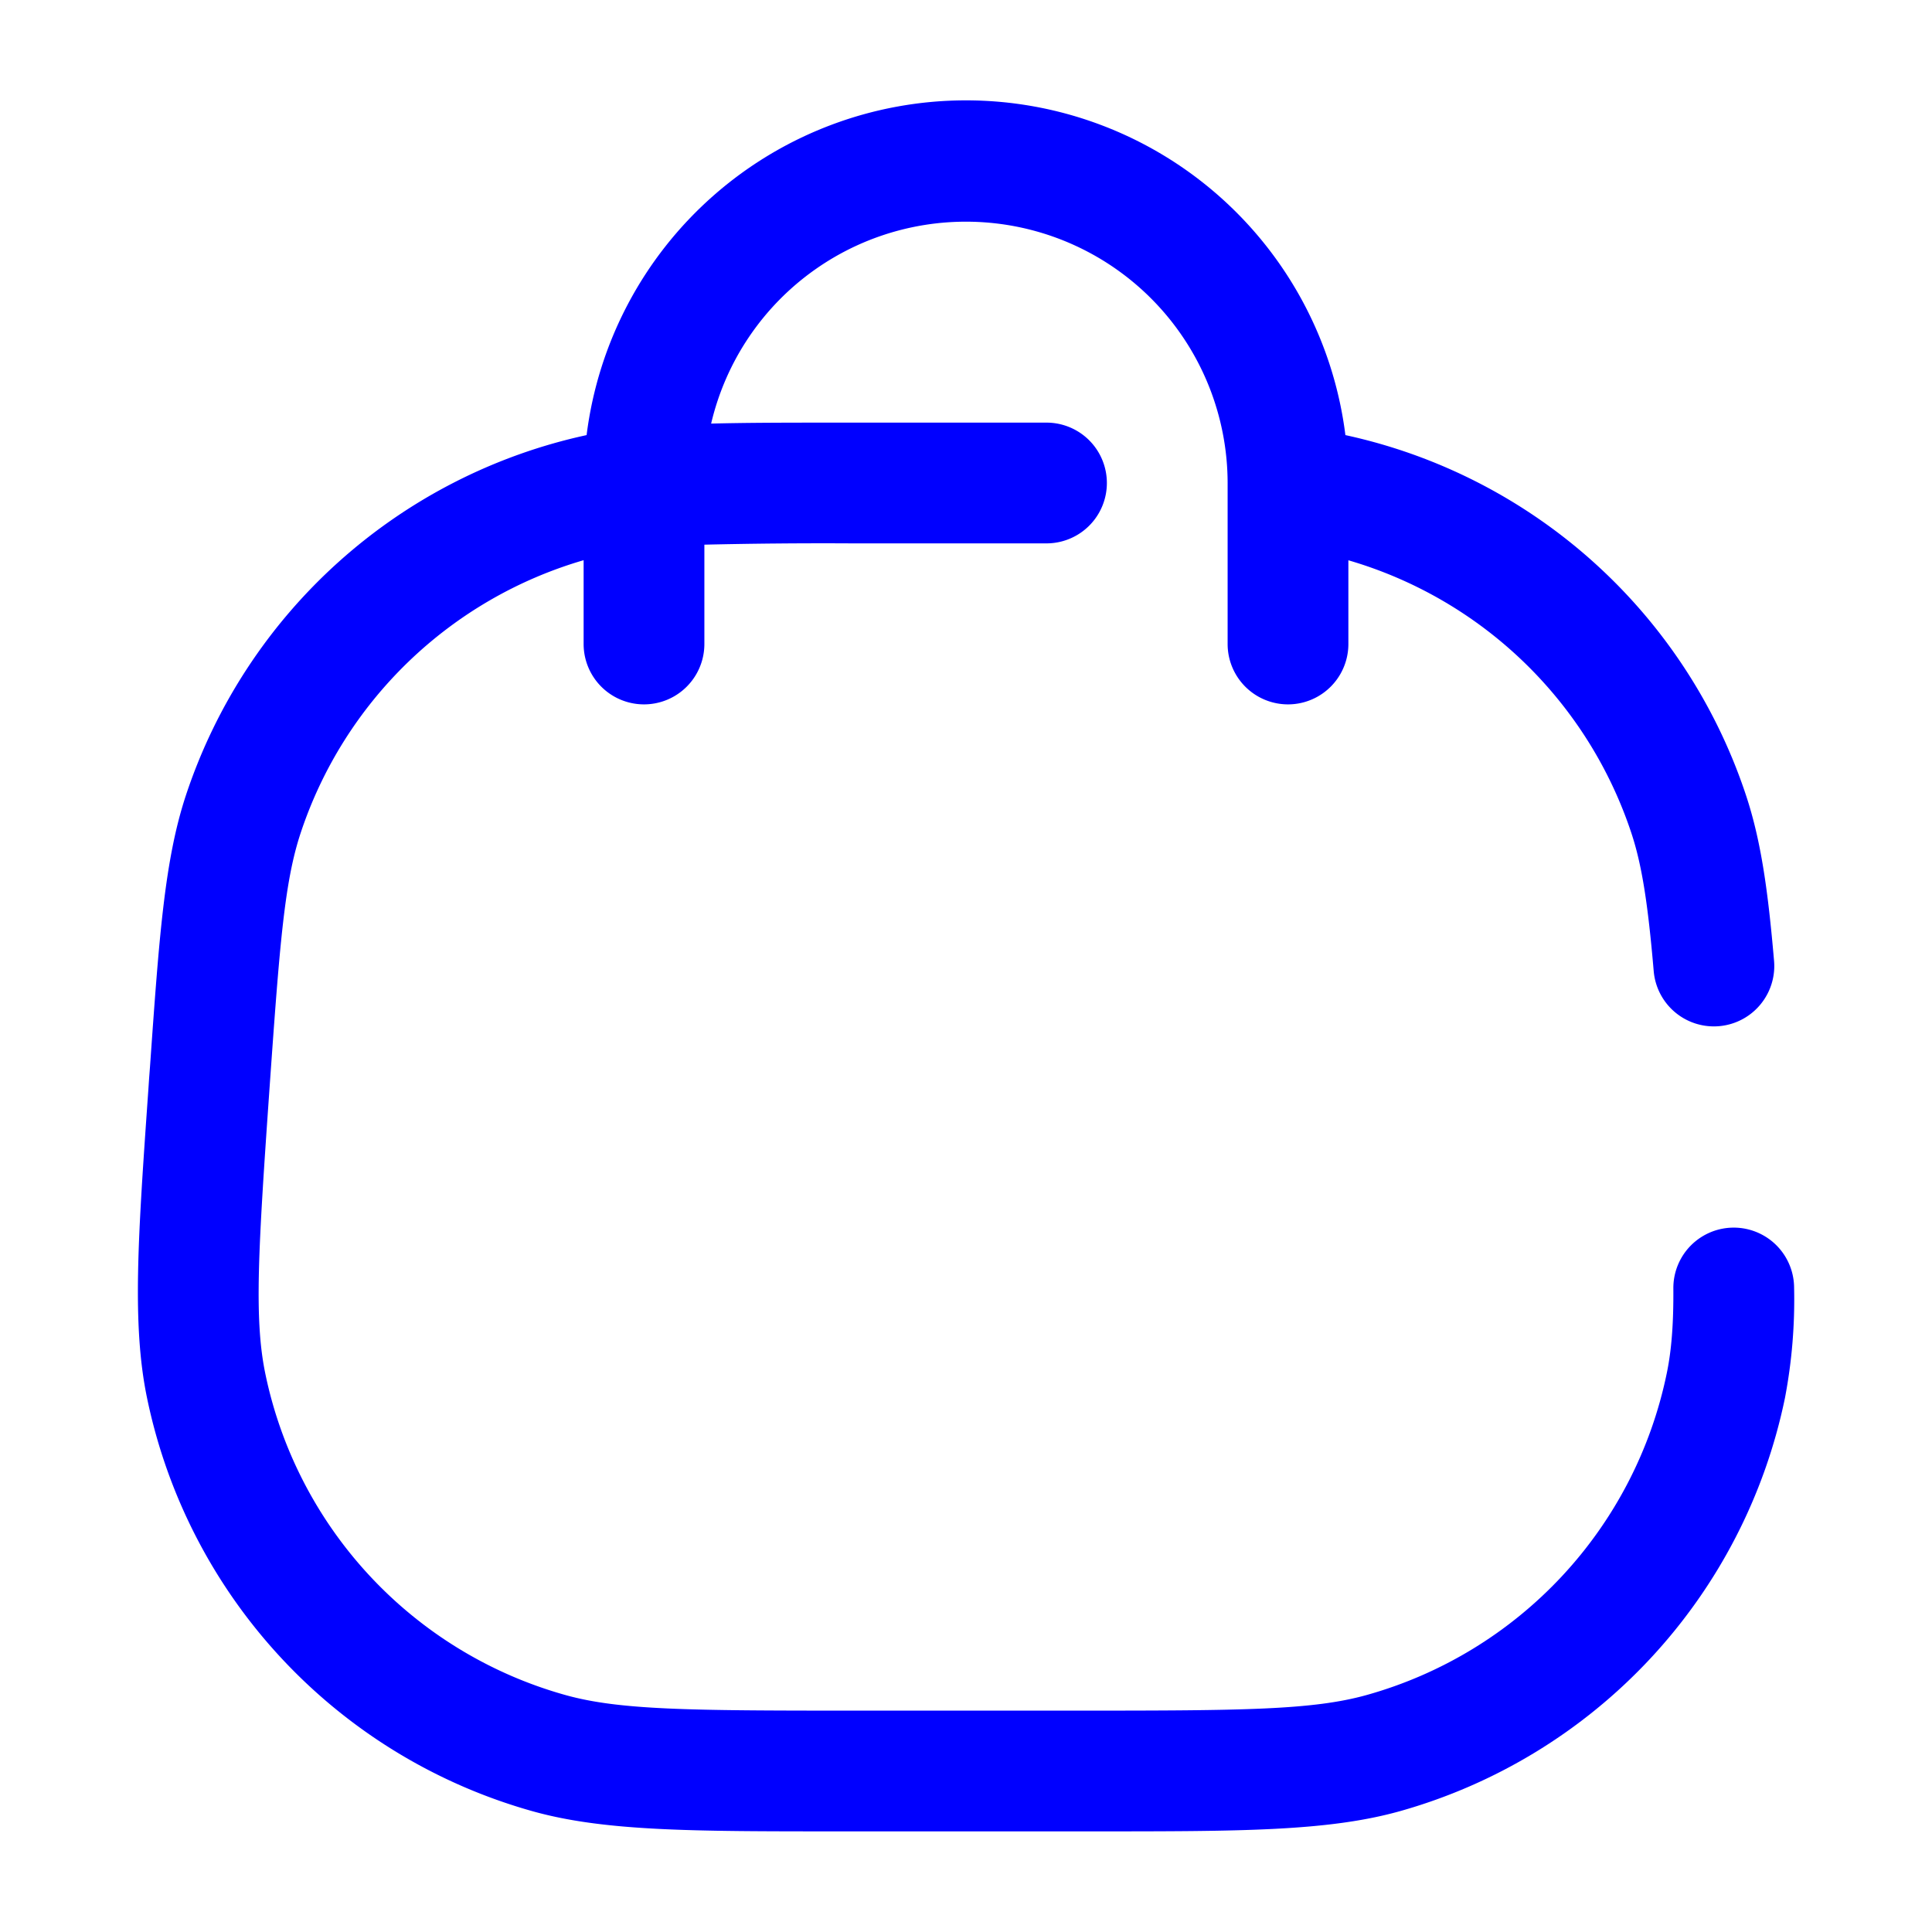 <svg xmlns="http://www.w3.org/2000/svg" width="24" height="24" fill="currentColor" viewBox="0 0 24 24">
  <path fill="#0000ff" fill-rule="evenodd" d="M8.834 5.262A3.251 3.251 0 0115.25 6v2a.75.75 0 001.5 0V6.96a5.25 5.25 0 013.515 3.387c.131.395.206.876.278 1.717a.75.75 0 001.495-.128c-.074-.856-.159-1.487-.35-2.061a6.75 6.75 0 00-4.975-4.47 4.75 4.75 0 00-9.426 0 6.75 6.75 0 00-4.976 4.47c-.267.806-.334 1.764-.448 3.381l-.01.13-.01.15c-.129 1.833-.205 2.916-.017 3.827a6.75 6.75 0 004.787 5.136c.896.251 1.981.251 3.818.251H13.568c1.838 0 2.923 0 3.819-.25a6.75 6.75 0 004.787-5.137 6.52 6.52 0 00.113-1.367.75.75 0 10-1.5.008c.003.45-.024.777-.082 1.056a5.25 5.25 0 01-3.724 3.995c-.67.188-1.53.195-3.563.195h-2.836c-2.032 0-2.893-.007-3.563-.195a5.25 5.25 0 01-3.724-3.995c-.14-.682-.087-1.54.055-3.568.126-1.787.185-2.54.385-3.145A5.25 5.25 0 017.25 6.959V8a.75.75 0 001.5 0V6.766a63.925 63.925 0 011.832-.016H13a.75.75 0 000-1.5h-2.548c-.629 0-1.158 0-1.618.012z"/>
</svg>
